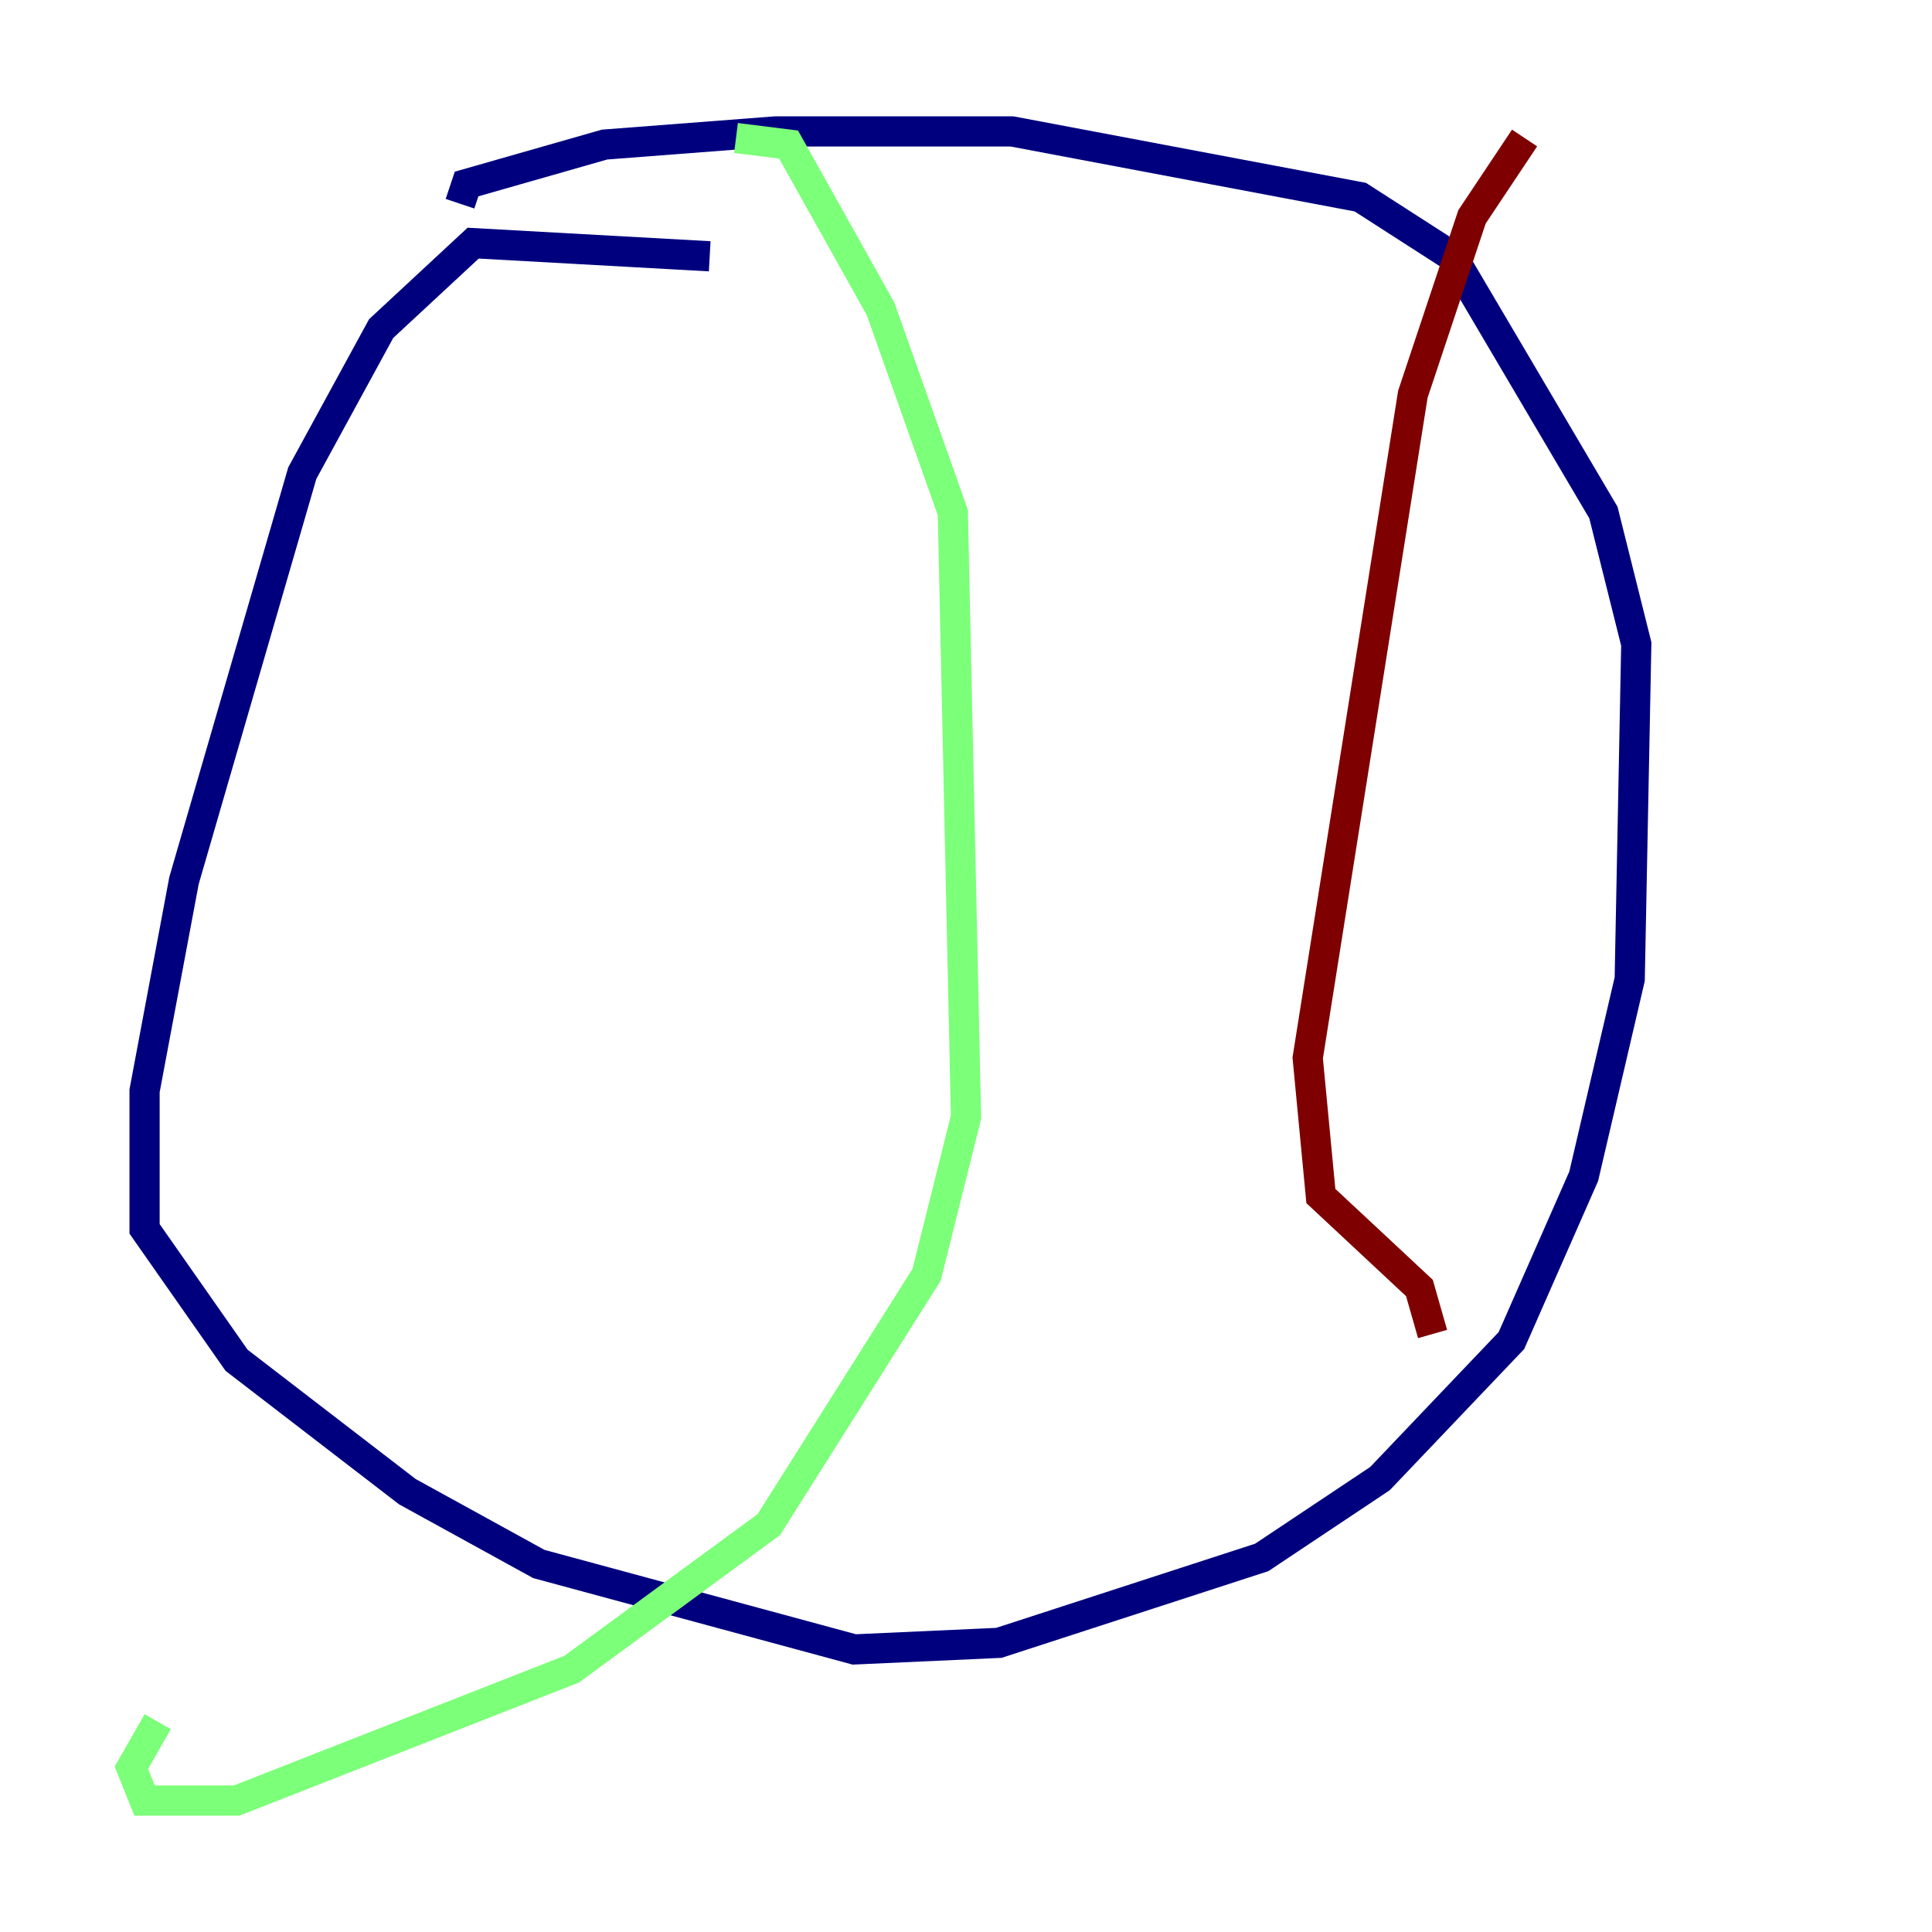 <?xml version="1.0" encoding="utf-8" ?>
<svg baseProfile="tiny" height="128" version="1.2" viewBox="0,0,128,128" width="128" xmlns="http://www.w3.org/2000/svg" xmlns:ev="http://www.w3.org/2001/xml-events" xmlns:xlink="http://www.w3.org/1999/xlink"><defs /><polyline fill="none" points="47.02,16.98 31.347,16.109 25.252,21.769 20.027,31.347 12.191,58.34 9.578,72.272 9.578,81.415 15.674,90.122 26.993,98.83 35.701,103.619 56.599,109.279 66.177,108.844 83.592,103.184 91.429,97.959 100.136,88.816 104.925,77.932 107.973,64.871 108.408,42.667 106.231,33.959 96.218,16.98 90.122,13.061 67.048,8.707 51.374,8.707 40.054,9.578 30.912,12.191 30.476,13.497" stroke="#00007f" stroke-width="2" /><polyline fill="none" points="48.762,9.143 52.245,9.578 58.34,20.463 63.129,33.959 64.0,74.014 61.388,84.463 50.939,101.007 37.878,110.585 15.674,119.293 9.578,119.293 8.707,117.116 10.449,114.068" stroke="#7cff79" stroke-width="2" /><polyline fill="none" points="101.007,9.143 97.524,14.367 93.605,26.122 86.639,70.095 87.51,79.238 94.041,85.333 94.912,88.381" stroke="#7f0000" stroke-width="2" /></svg>